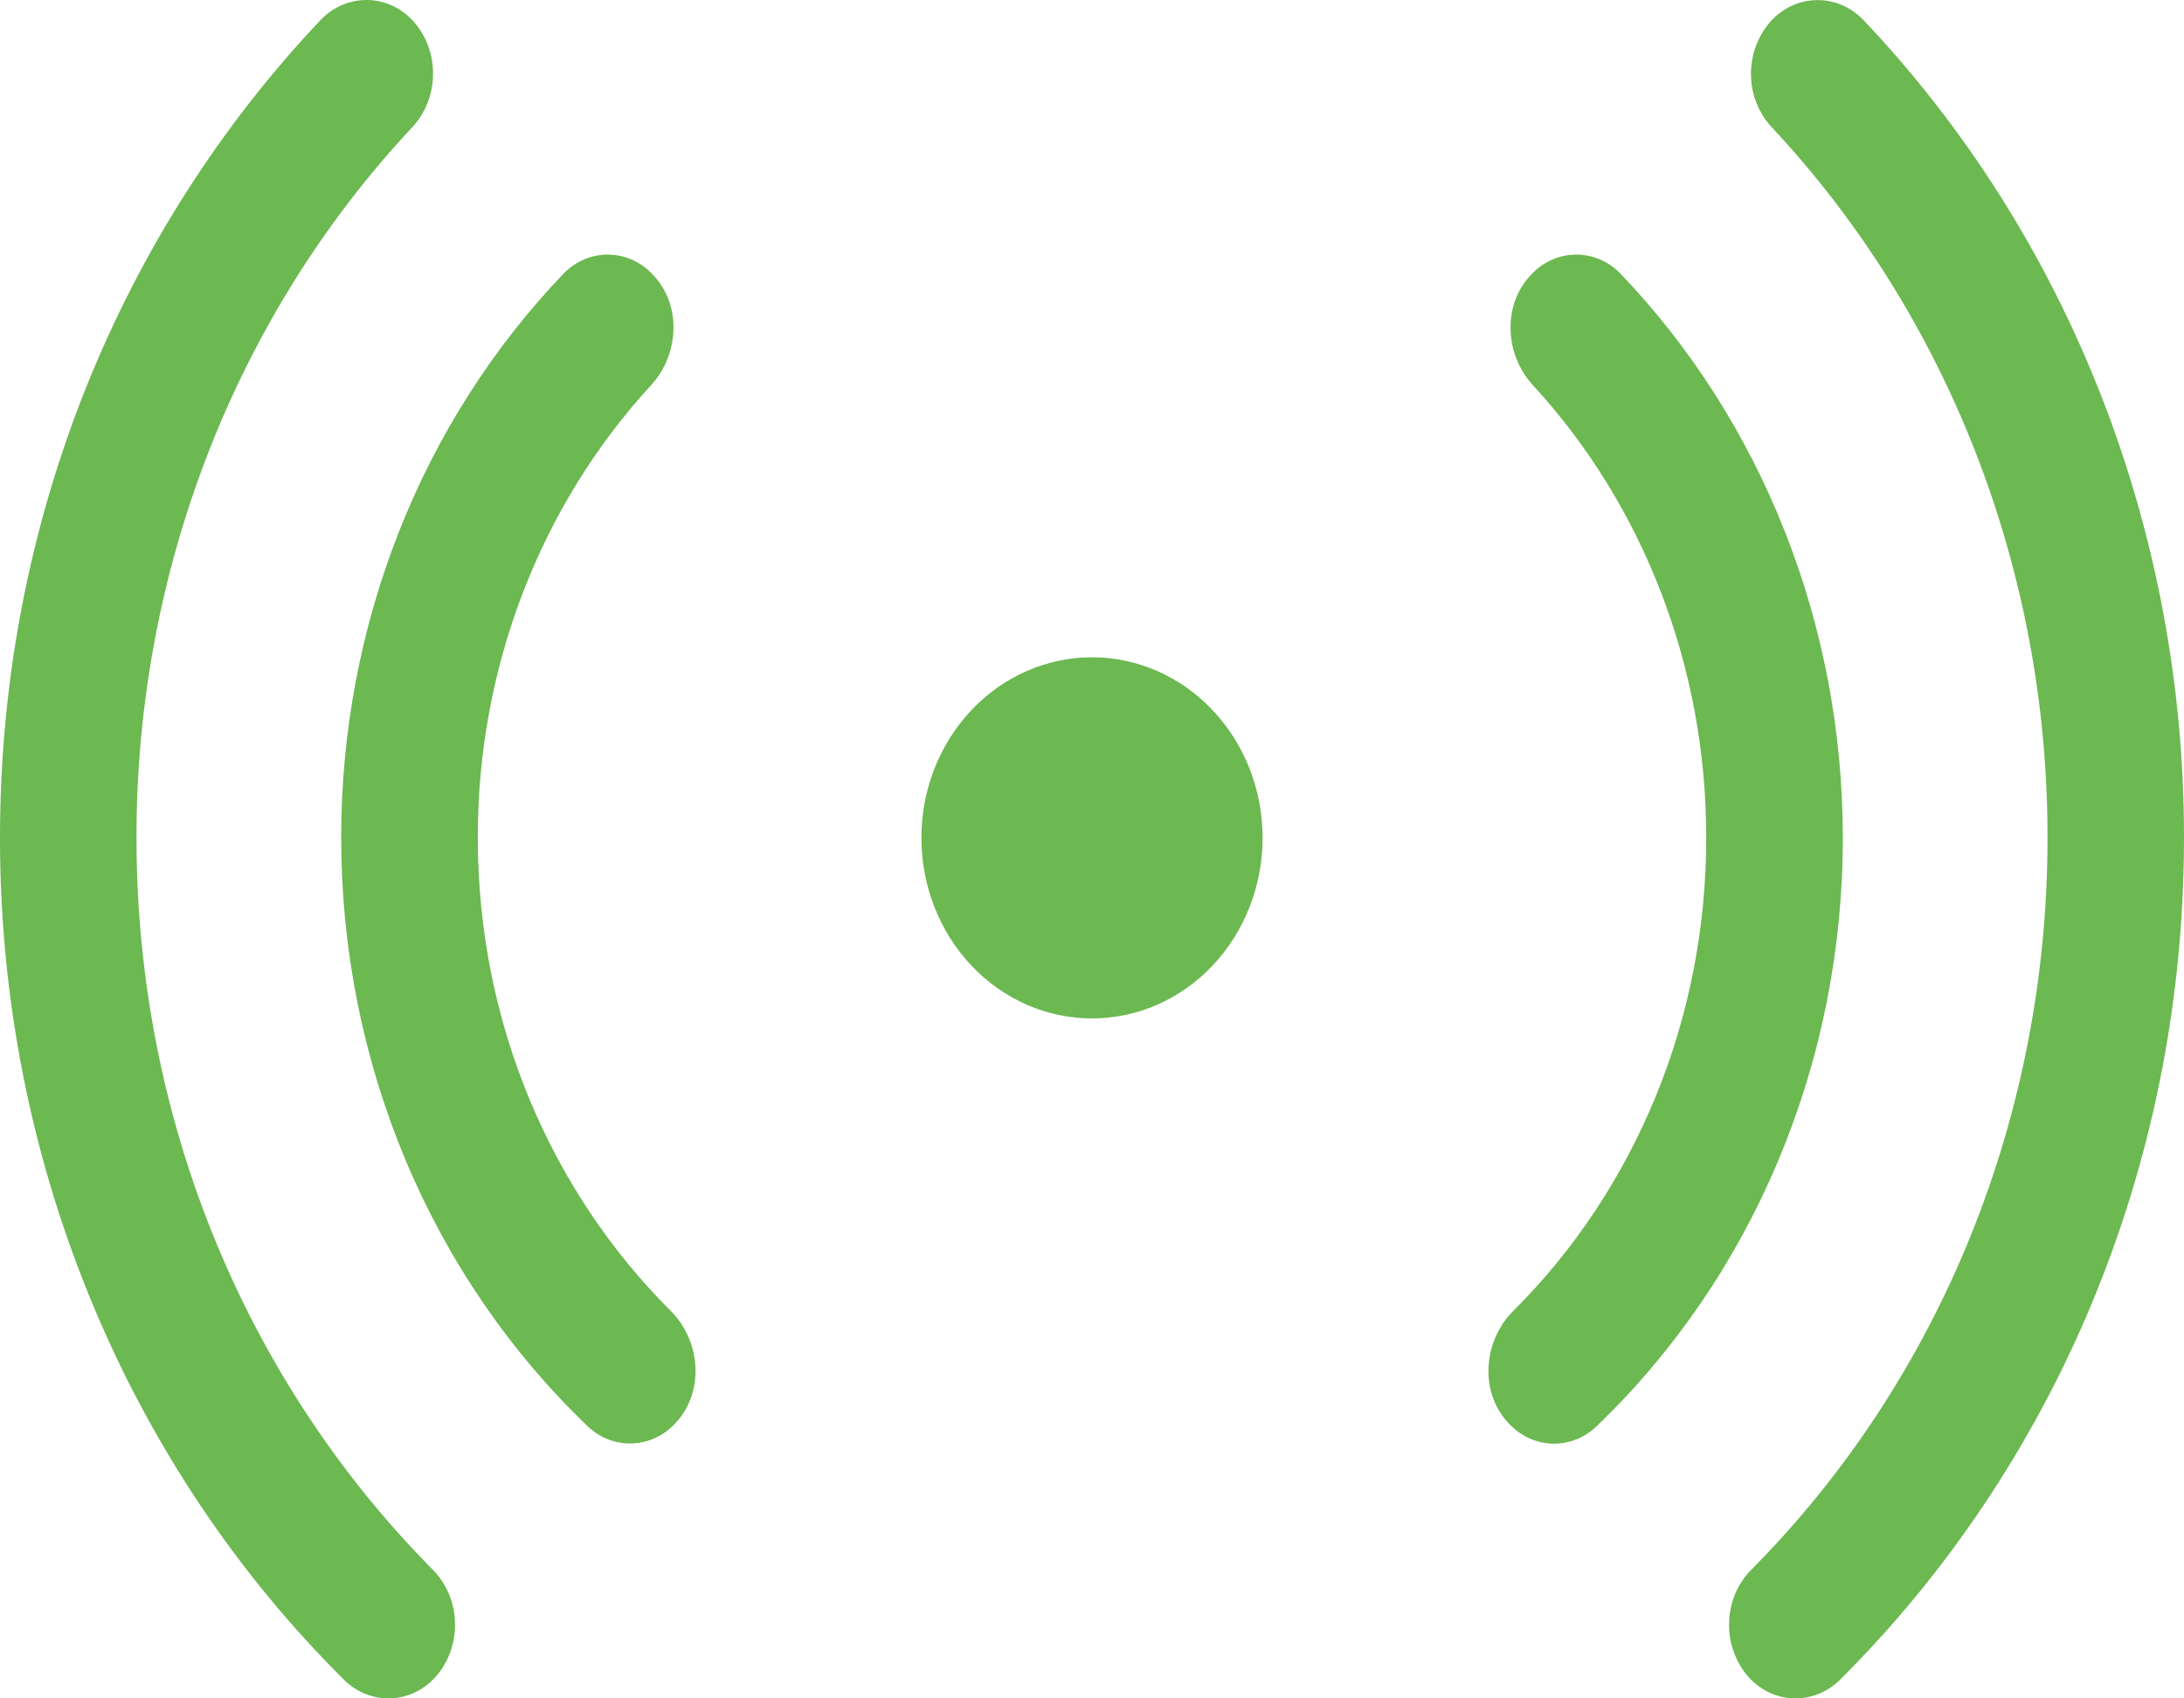 <svg width="18" height="14" viewBox="0 0 18 14" fill="none" xmlns="http://www.w3.org/2000/svg">
<path d="M2.647 0.16C2.749 0.055 2.886 -0.002 3.028 6.26371e-05C3.17 0.002 3.305 0.064 3.404 0.172C3.512 0.291 3.572 0.451 3.569 0.616C3.567 0.782 3.503 0.939 3.392 1.055C1.937 2.613 1.122 4.716 1.125 6.906C1.125 9.276 2.059 11.414 3.559 12.931C3.617 12.988 3.664 13.056 3.697 13.132C3.73 13.208 3.748 13.29 3.75 13.374C3.753 13.457 3.739 13.54 3.711 13.618C3.683 13.696 3.64 13.768 3.585 13.828C3.489 13.934 3.357 13.995 3.218 14C3.079 14.004 2.943 13.951 2.841 13.852C1.943 12.962 1.227 11.886 0.739 10.691C0.25 9.497 -0.001 8.208 6.34271e-06 6.906C6.34271e-06 4.27 1.013 1.884 2.647 0.16ZM14.608 1.055C14.497 0.939 14.433 0.782 14.431 0.616C14.429 0.451 14.489 0.291 14.597 0.172C14.696 0.064 14.831 0.003 14.973 0.001C15.114 -0.002 15.251 0.056 15.353 0.16C16.193 1.044 16.86 2.095 17.314 3.253C17.768 4.411 18.001 5.653 18 6.906C18 9.645 16.909 12.114 15.159 13.852C15.057 13.951 14.921 14.004 14.782 14C14.643 13.995 14.511 13.934 14.415 13.828C14.36 13.768 14.318 13.696 14.29 13.618C14.261 13.541 14.248 13.458 14.251 13.374C14.253 13.291 14.271 13.209 14.303 13.133C14.336 13.057 14.383 12.989 14.441 12.932C15.211 12.155 15.824 11.22 16.243 10.184C16.661 9.148 16.876 8.033 16.875 6.906C16.878 4.716 16.063 2.614 14.608 1.055ZM4.649 2.251C4.749 2.15 4.883 2.095 5.021 2.099C5.16 2.102 5.291 2.164 5.386 2.27C5.62 2.518 5.597 2.925 5.366 3.175C4.448 4.174 3.935 5.513 3.938 6.906C3.938 8.442 4.548 9.828 5.528 10.806C5.776 11.052 5.809 11.474 5.568 11.73C5.475 11.832 5.349 11.892 5.215 11.898C5.081 11.905 4.951 11.856 4.85 11.763C4.208 11.15 3.694 10.401 3.343 9.564C2.992 8.727 2.812 7.822 2.812 6.906C2.811 6.04 2.973 5.183 3.288 4.383C3.603 3.584 4.066 2.859 4.649 2.251ZM12.634 3.175C12.403 2.925 12.38 2.518 12.614 2.27C12.709 2.164 12.84 2.102 12.979 2.099C13.117 2.095 13.251 2.15 13.351 2.251C13.934 2.859 14.396 3.584 14.711 4.383C15.027 5.183 15.188 6.04 15.188 6.906C15.189 7.822 15.008 8.728 14.657 9.564C14.306 10.401 13.793 11.151 13.151 11.764C13.05 11.858 12.919 11.906 12.784 11.9C12.65 11.893 12.524 11.832 12.431 11.729C12.191 11.474 12.224 11.052 12.472 10.806C12.975 10.306 13.375 9.701 13.649 9.031C13.923 8.36 14.063 7.637 14.062 6.906C14.065 5.513 13.552 4.174 12.634 3.175ZM9 5.418C8.627 5.418 8.269 5.575 8.006 5.854C7.742 6.133 7.594 6.512 7.594 6.906C7.594 7.301 7.742 7.68 8.006 7.959C8.269 8.238 8.627 8.395 9 8.395C9.373 8.395 9.731 8.238 9.994 7.959C10.258 7.68 10.406 7.301 10.406 6.906C10.406 6.512 10.258 6.133 9.994 5.854C9.731 5.575 9.373 5.418 9 5.418Z" fill="#6CB851"/>
</svg>
